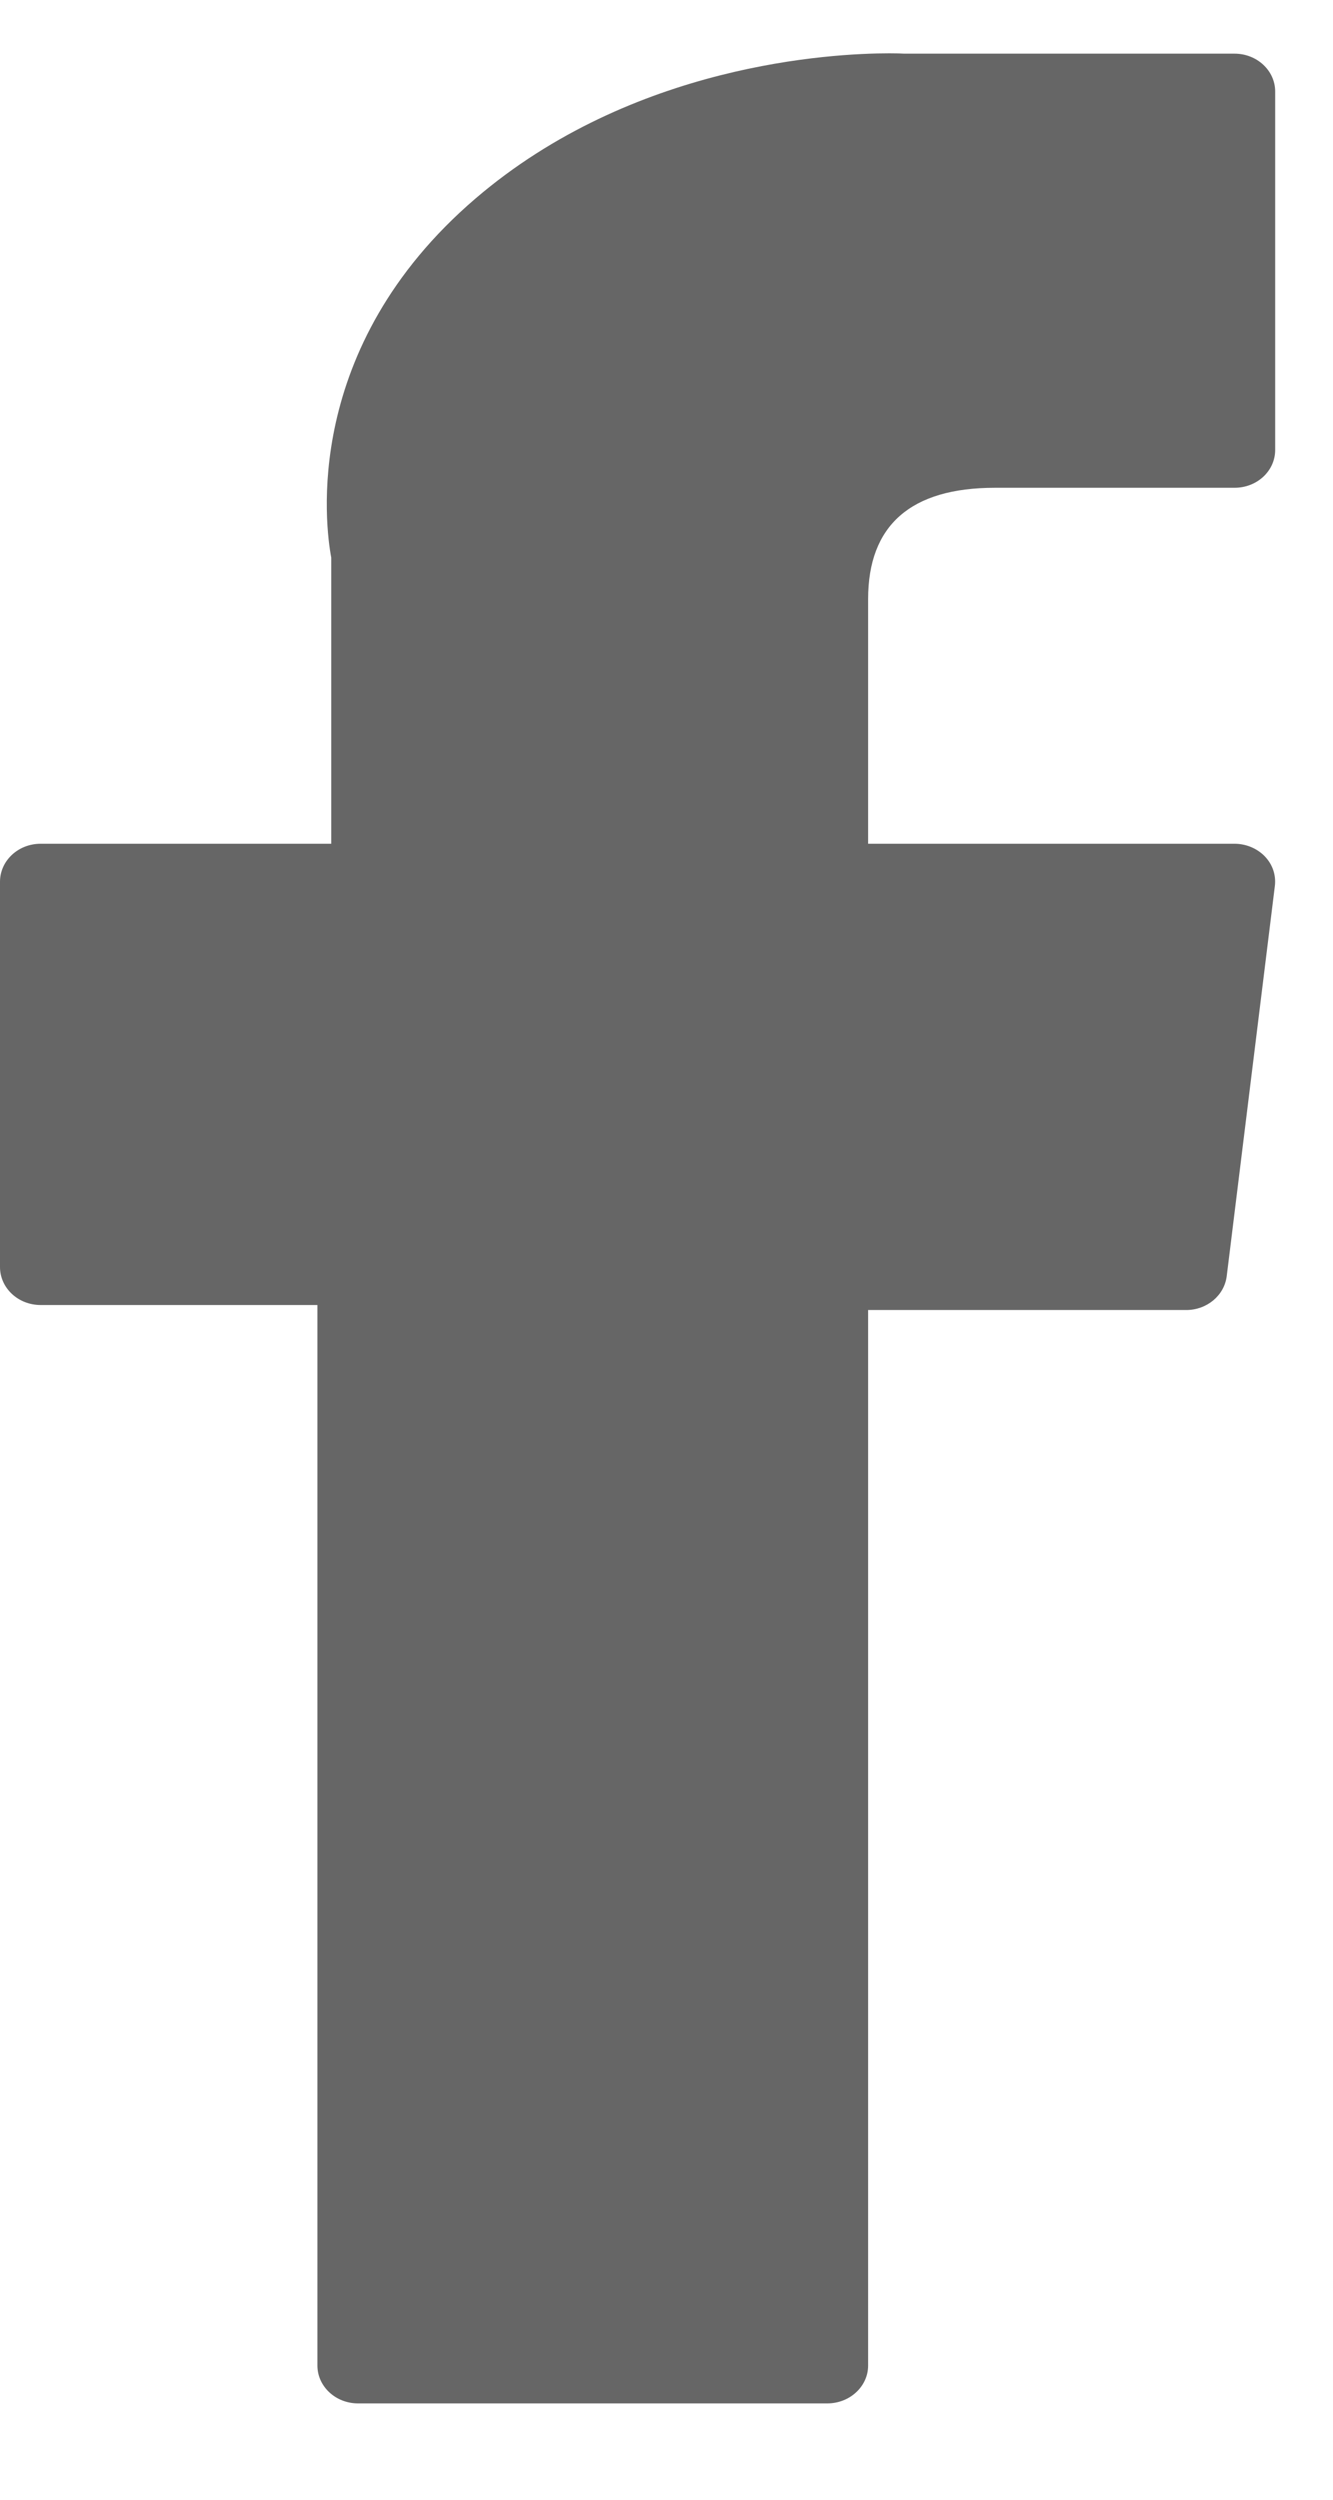 <svg width="8" height="15" viewBox="0 0 8 15" fill="none" xmlns="http://www.w3.org/2000/svg">
<path d="M0.244 7.831H1.905V14.195C1.905 14.32 2.014 14.422 2.149 14.422H4.965C5.1 14.422 5.21 14.32 5.21 14.195V7.861H7.119C7.243 7.861 7.347 7.774 7.362 7.659L7.651 5.317C7.659 5.252 7.638 5.188 7.591 5.139C7.545 5.091 7.478 5.063 7.409 5.063H5.21V3.595C5.21 3.152 5.466 2.927 5.971 2.927C6.043 2.927 7.409 2.927 7.409 2.927C7.544 2.927 7.653 2.826 7.653 2.7V0.549C7.653 0.424 7.544 0.322 7.409 0.322H5.427C5.413 0.321 5.382 0.32 5.337 0.32C4.993 0.32 3.798 0.383 2.854 1.191C1.808 2.087 1.953 3.16 1.988 3.346V5.063H0.244C0.109 5.063 0 5.165 0 5.291V7.603C0 7.729 0.109 7.831 0.244 7.831Z" fill="#666666"/>
</svg>
